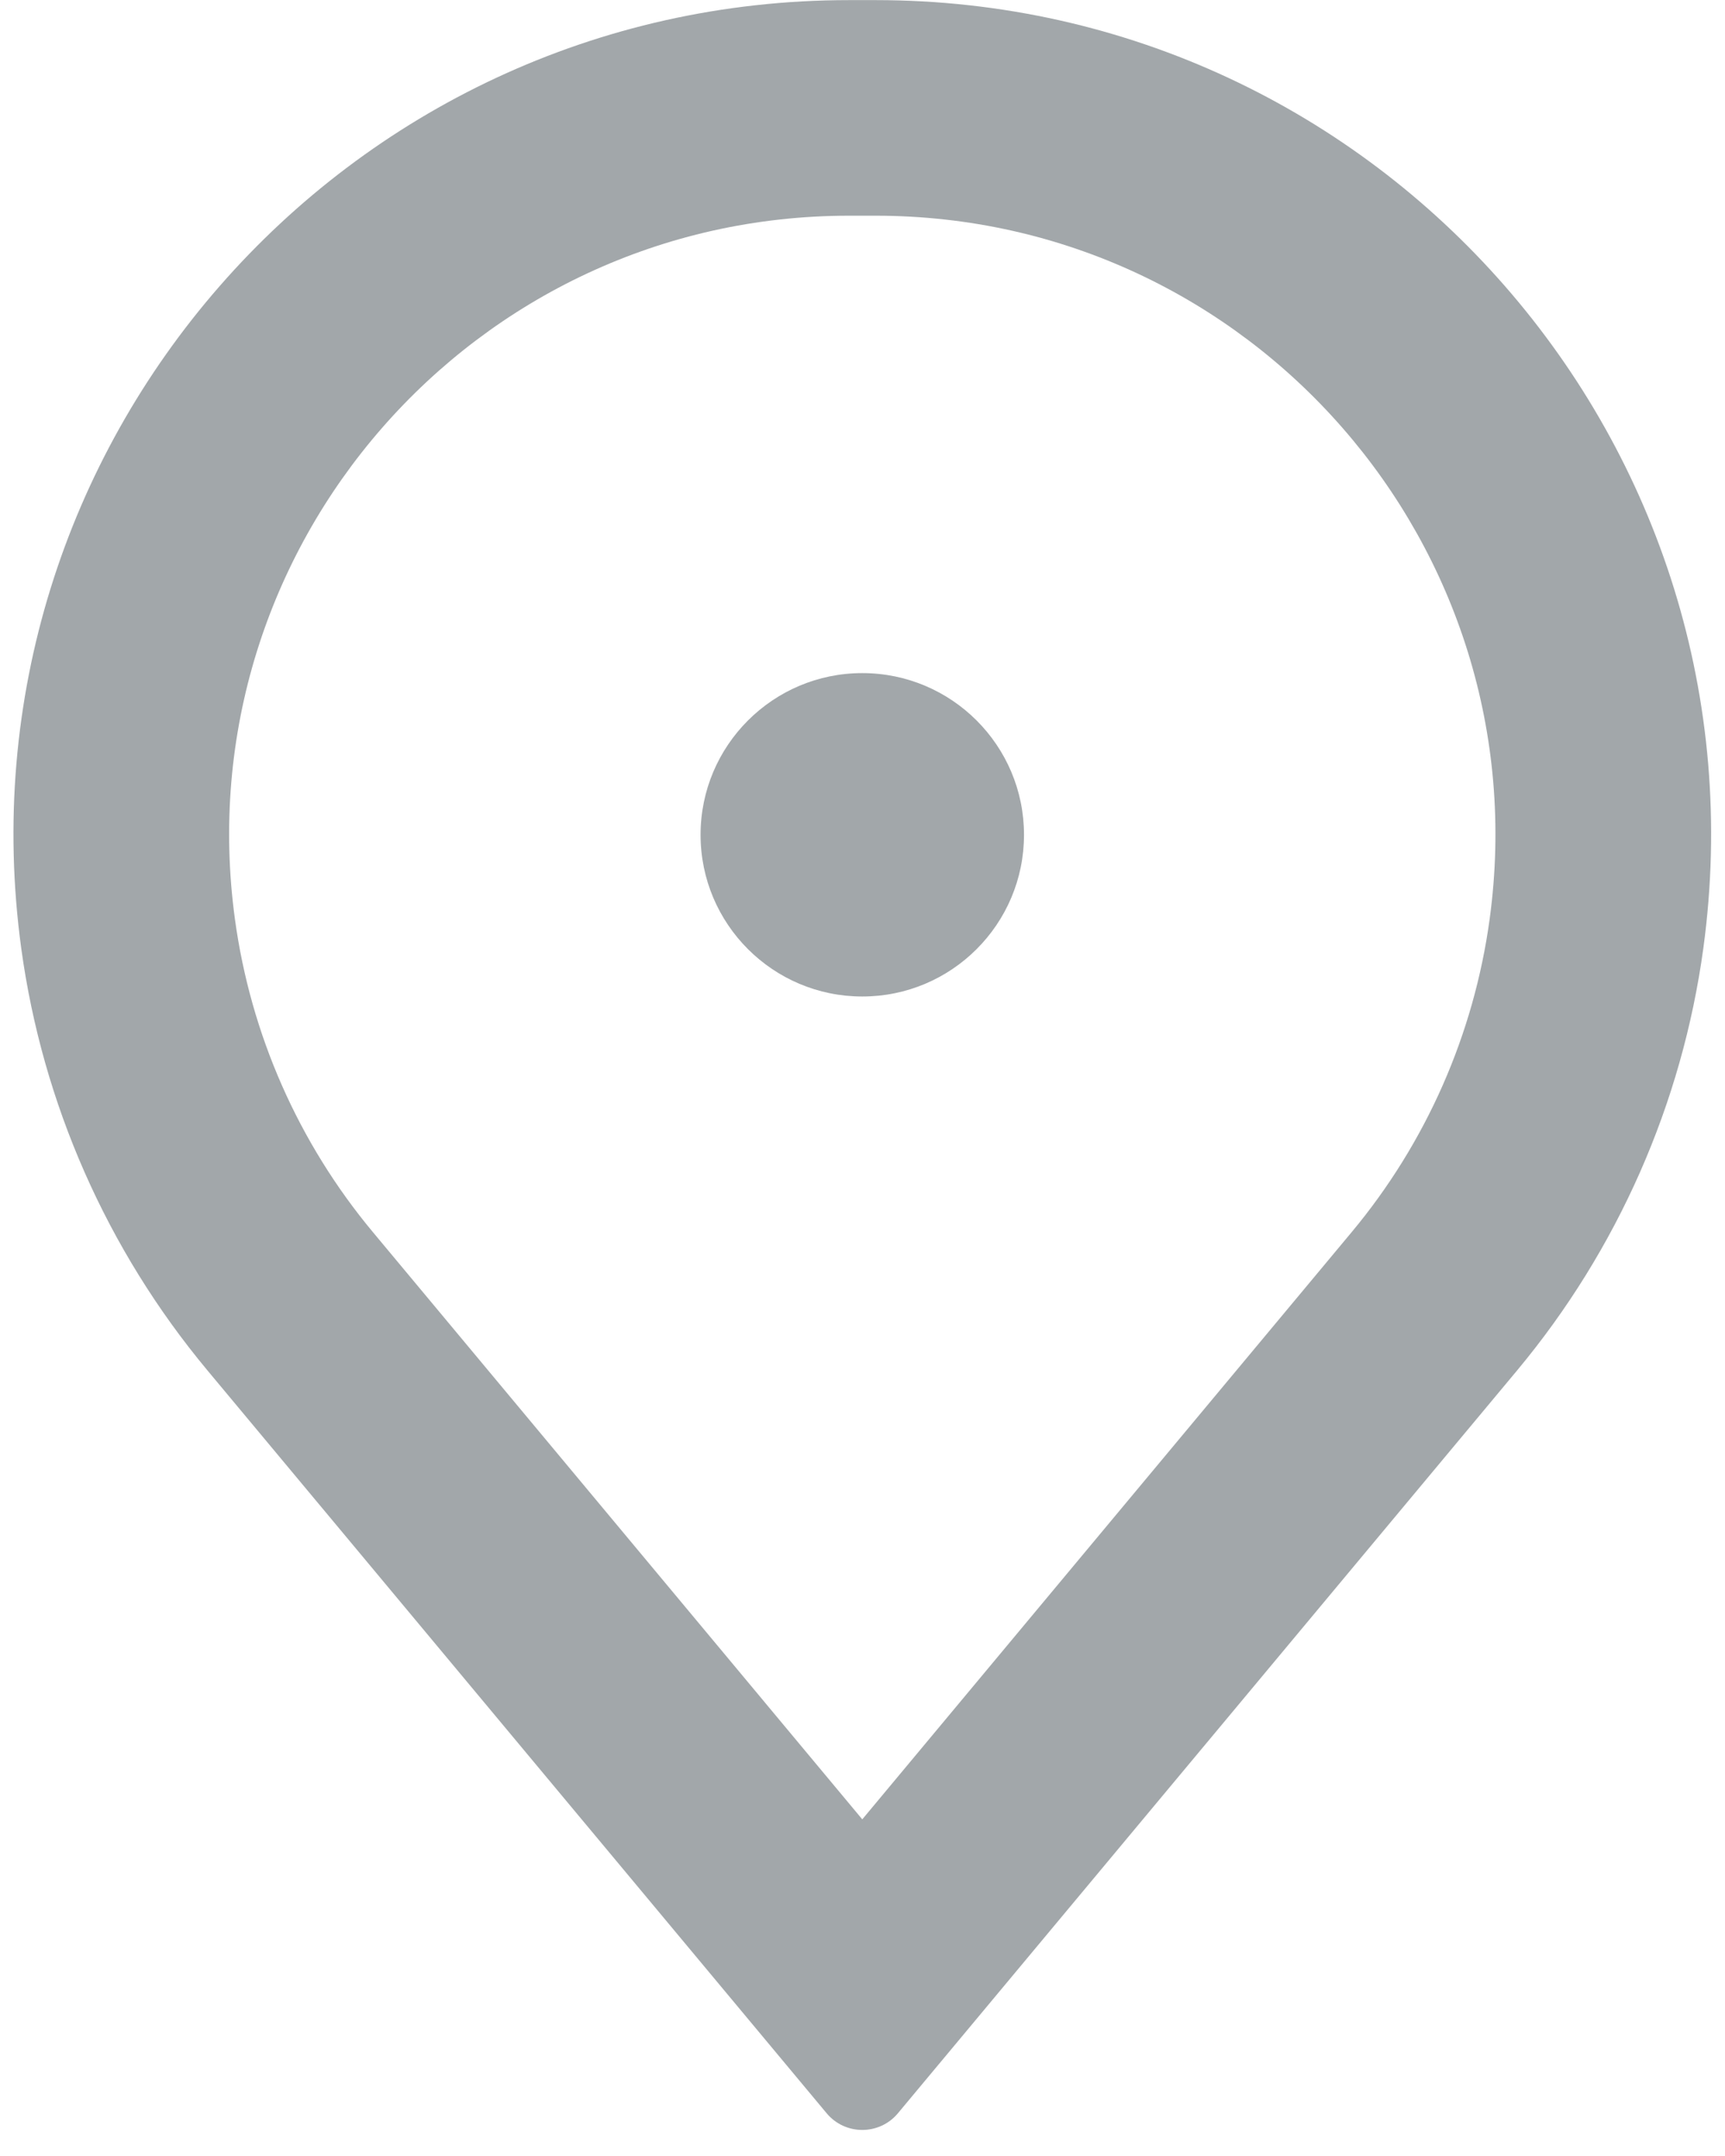 <svg width="16" height="20" viewBox="0 0 16 20" fill="none" xmlns="http://www.w3.org/2000/svg">
    <path
        d="M8.121 2.001C11.605 2.001 14.288 5.075 13.817 8.526C13.671 9.595 13.228 10.601 12.537 11.43L7.998 16.877L3.459 11.43C2.768 10.601 2.325 9.595 2.179 8.526C1.708 5.075 4.391 2.001 7.875 2.001H8.121ZM7.875 0.001C3.179 0.001 -0.437 4.144 0.197 8.797C0.394 10.237 0.992 11.593 1.922 12.71L7.667 19.603C7.839 19.81 8.157 19.81 8.329 19.603L14.074 12.71C15.004 11.593 15.602 10.237 15.799 8.797C16.433 4.144 12.817 0.001 8.121 0.001H7.875Z"
        fill="#A2A7AA" />
    <path
        d="M6.498 7.744C6.498 6.916 7.17 6.244 7.998 6.244C8.826 6.244 9.498 6.916 9.498 7.744C9.498 8.572 8.826 9.244 7.998 9.244C7.17 9.244 6.498 8.572 6.498 7.744Z"
        fill="#A2A7AA" />
</svg>
    
